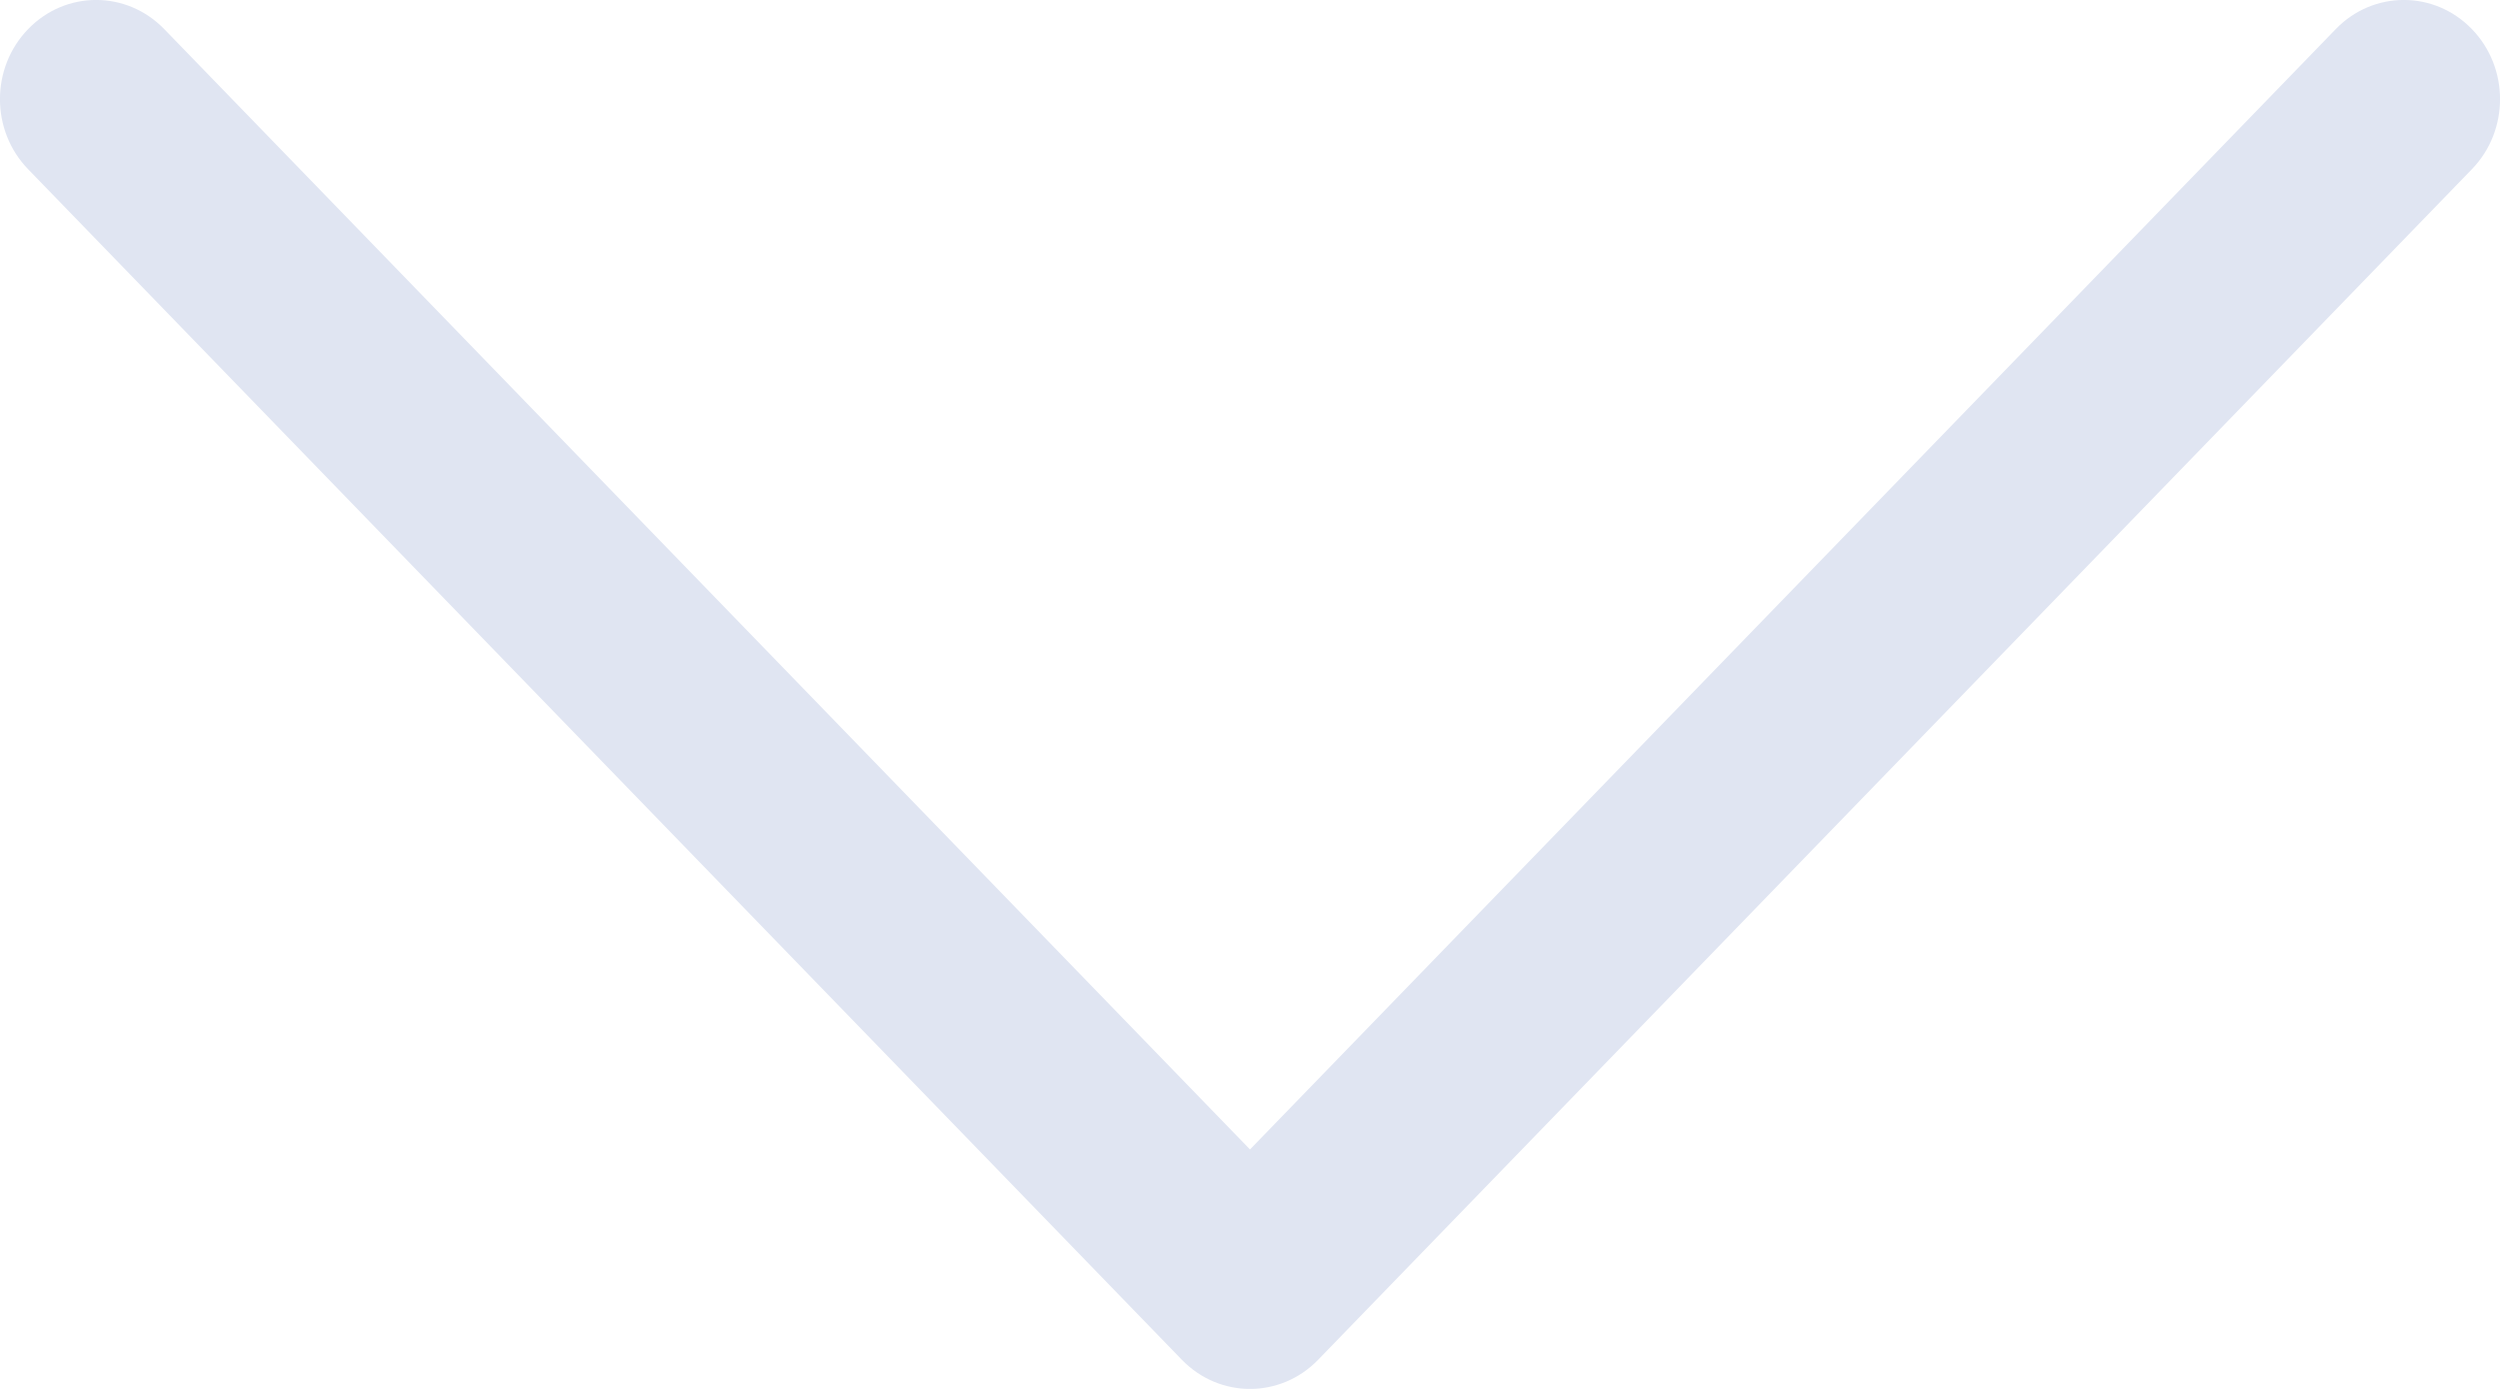 <svg width="18" height="10" viewBox="0 0 18 10" fill="none" xmlns="http://www.w3.org/2000/svg">
<path fill-rule="evenodd" clip-rule="evenodd" d="M0.203 0.209C0.473 -0.07 0.911 -0.07 1.182 0.209L9 8.276L16.818 0.209C17.088 -0.07 17.527 -0.07 17.797 0.209C18.068 0.488 18.068 0.94 17.797 1.219L9.49 9.791C9.219 10.07 8.781 10.07 8.51 9.791L0.203 1.219C-0.068 0.94 -0.068 0.488 0.203 0.209Z" fill="#E0E5F2"/>
</svg>
